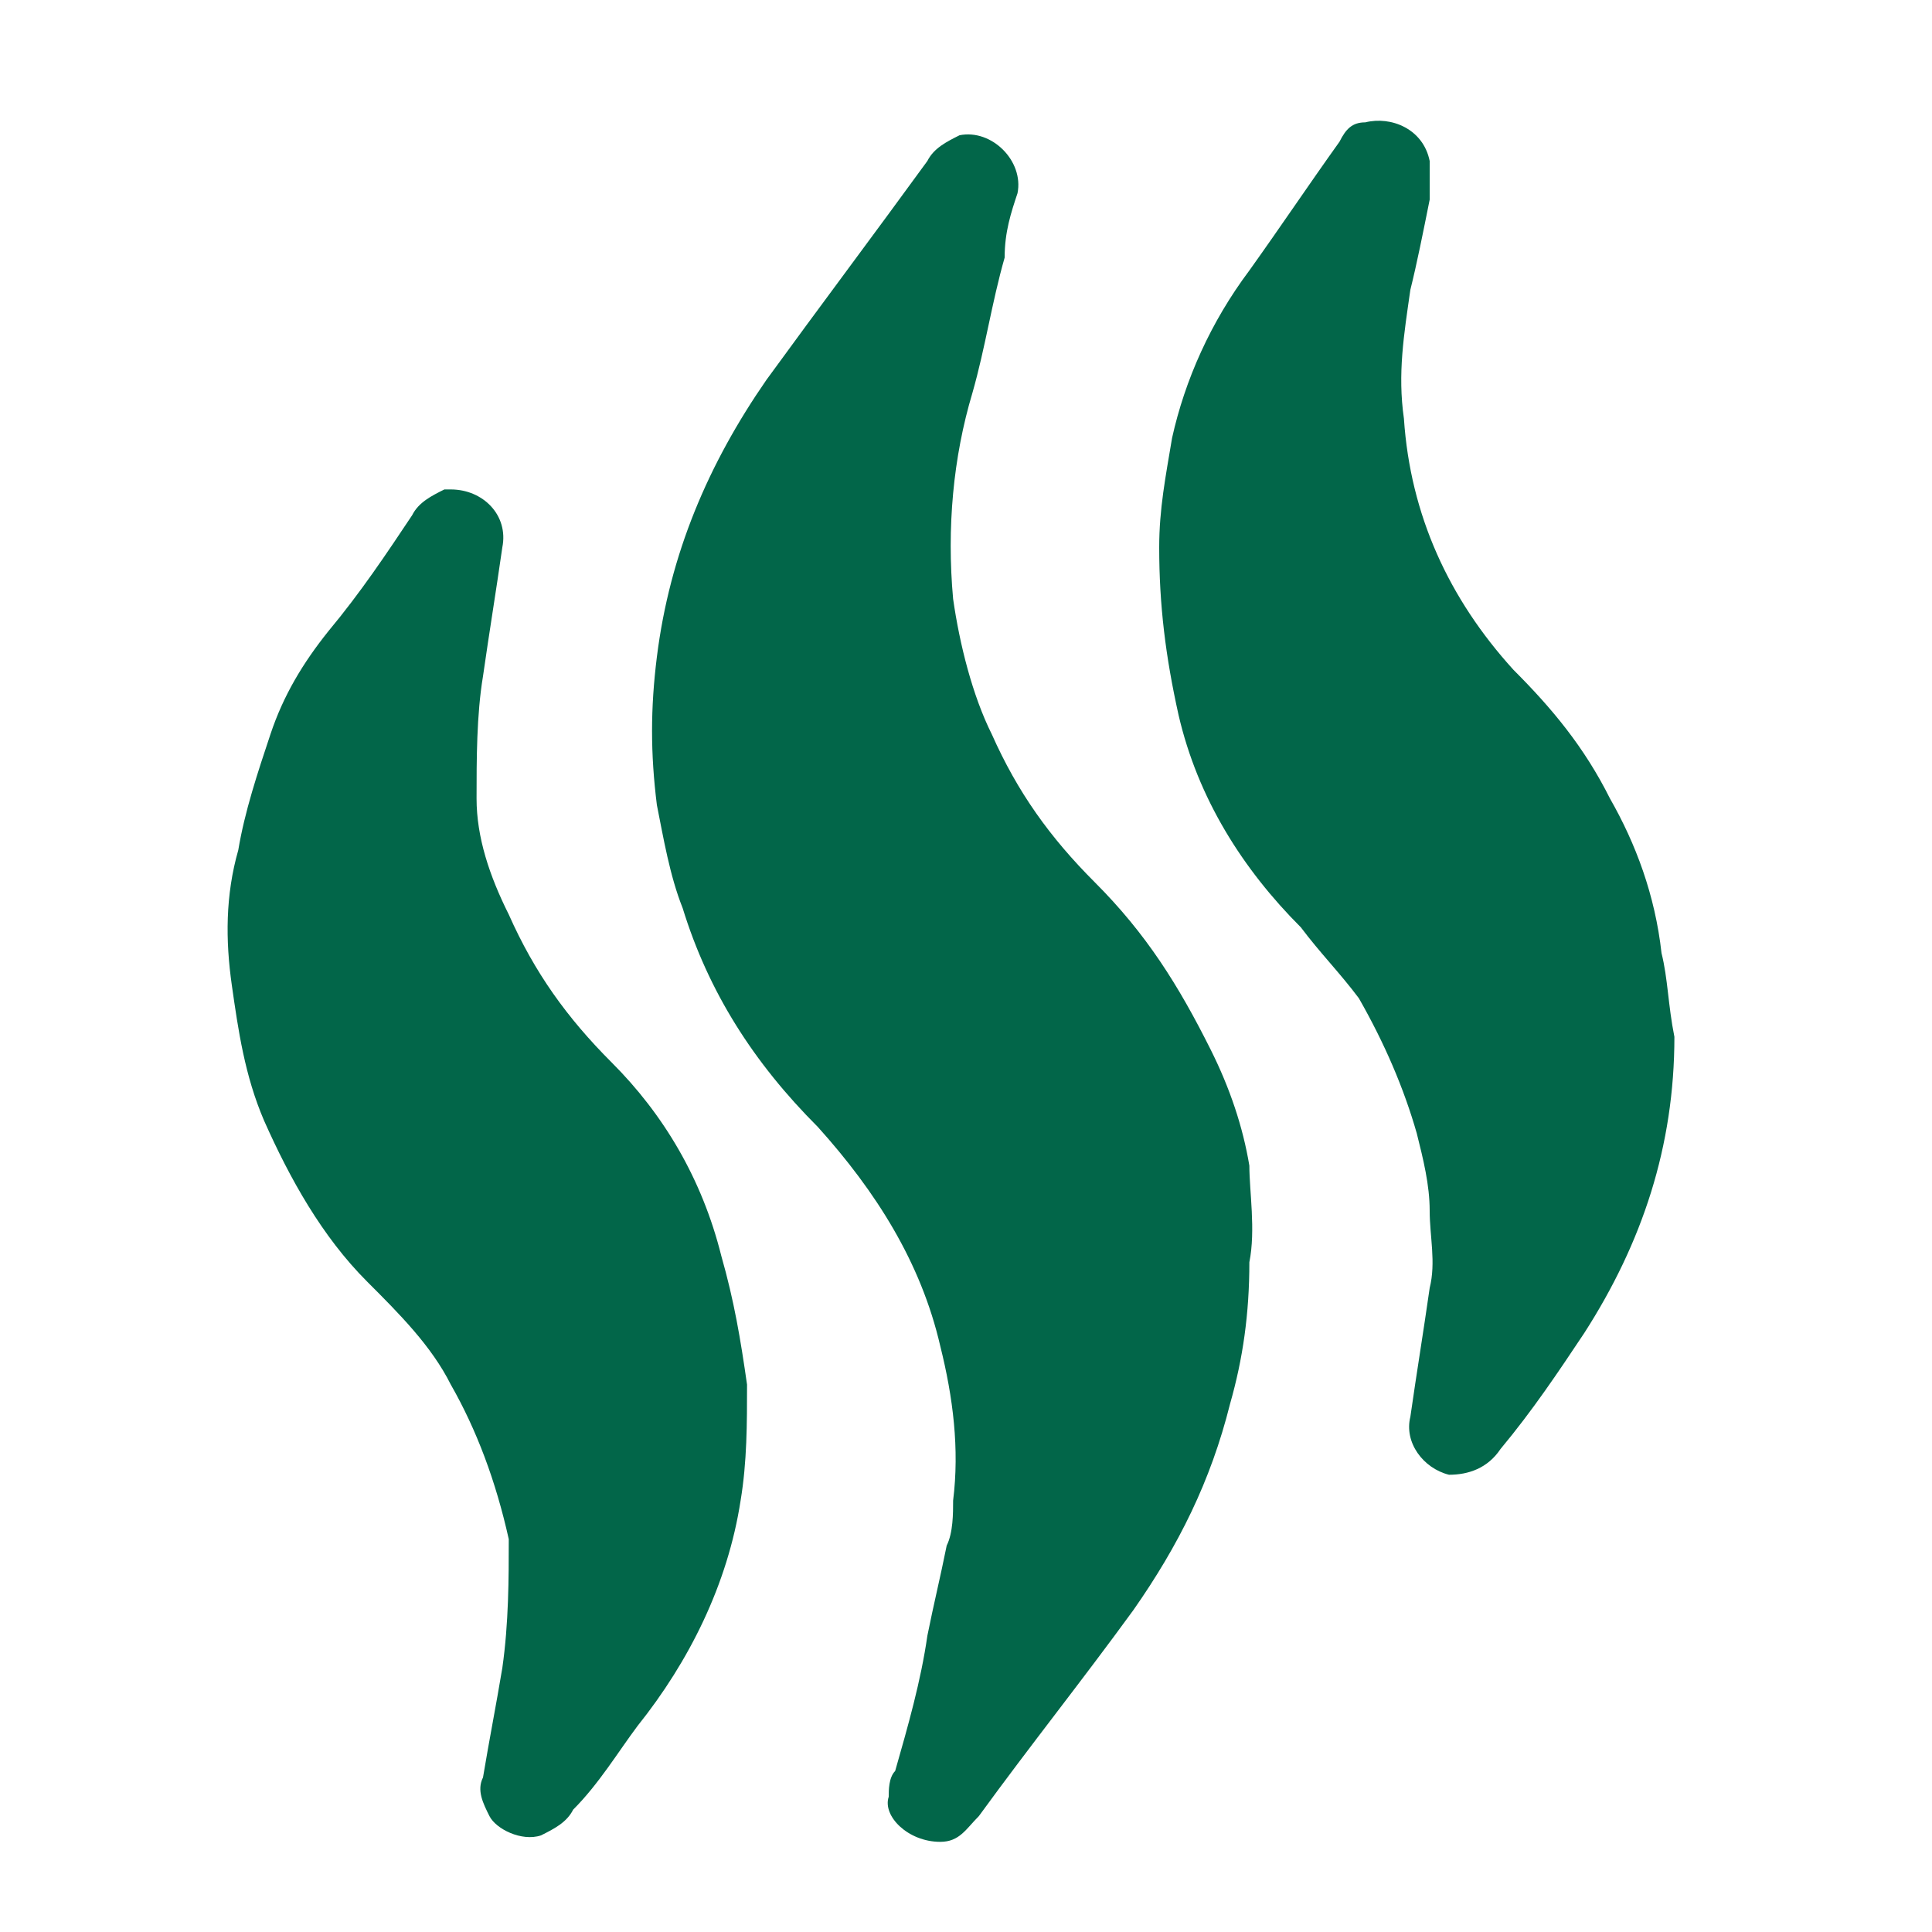 <?xml version="1.0" encoding="utf-8"?>
<!-- Generator: Adobe Illustrator 25.4.1, SVG Export Plug-In . SVG Version: 6.00 Build 0)  -->
<svg version="1.1" id="Layer_1" xmlns="http://www.w3.org/2000/svg" xmlns:xlink="http://www.w3.org/1999/xlink" x="0px" y="0px"
	 viewBox="0 0 30 30" style="enable-background:new 0 0 30 30;" xml:space="preserve">
<style type="text/css">
	.st0{fill:#026649;}
</style>
<g>
	<path class="st0" d="M19.4,19.6c0,0.8-0.1,1.5-0.3,2.2c-0.3,1.2-0.8,2.2-1.5,3.2c-0.8,1.1-1.6,2.1-2.4,3.2
		c-0.2,0.2-0.3,0.4-0.6,0.4c-0.5,0-0.9-0.4-0.8-0.7c0-0.1,0-0.3,0.1-0.4c0.2-0.7,0.4-1.4,0.5-2.1c0.1-0.5,0.2-0.9,0.3-1.4
		c0.1-0.2,0.1-0.5,0.1-0.7c0.1-0.8,0-1.6-0.2-2.4c-0.3-1.3-1-2.4-1.9-3.4c-1-1-1.7-2.1-2.1-3.4c-0.2-0.5-0.3-1.1-0.4-1.6
		c-0.1-0.8-0.1-1.5,0-2.3c0.2-1.6,0.8-3,1.7-4.3c0.8-1.1,1.7-2.3,2.5-3.4c0.1-0.2,0.3-0.3,0.5-0.4c0.5-0.1,1,0.4,0.9,0.9
		c-0.1,0.3-0.2,0.6-0.2,1c-0.2,0.7-0.3,1.4-0.5,2.1c-0.3,1-0.4,2.1-0.3,3.2c0.1,0.7,0.3,1.5,0.6,2.1c0.4,0.9,0.9,1.6,1.6,2.3
		c0.8,0.8,1.3,1.6,1.8,2.6c0.3,0.6,0.5,1.2,0.6,1.8C19.4,18.5,19.5,19.1,19.4,19.6z"/>
	<path class="st0" d="M26,16.1c0,1.7-0.5,3.2-1.4,4.6c-0.4,0.6-0.8,1.2-1.3,1.8c-0.2,0.3-0.5,0.4-0.8,0.4c-0.4-0.1-0.7-0.5-0.6-0.9
		c0.1-0.7,0.2-1.3,0.3-2c0.1-0.4,0-0.8,0-1.2c0-0.4-0.1-0.8-0.2-1.2c-0.2-0.7-0.5-1.4-0.9-2.1c-0.3-0.4-0.6-0.7-0.9-1.1
		c-0.9-0.9-1.6-2-1.9-3.3C18.1,10.2,18,9.4,18,8.5c0-0.6,0.1-1.1,0.2-1.7c0.2-0.9,0.6-1.8,1.2-2.6c0.5-0.7,0.9-1.3,1.4-2
		c0.1-0.2,0.2-0.3,0.4-0.3c0.4-0.1,0.9,0.1,1,0.6c0,0.2,0,0.4,0,0.6c-0.1,0.5-0.2,1-0.3,1.4c-0.1,0.7-0.2,1.3-0.1,2
		c0.1,1.5,0.7,2.8,1.7,3.9c0.6,0.6,1.1,1.2,1.5,2c0.4,0.7,0.7,1.5,0.8,2.4C25.9,15.2,25.9,15.6,26,16.1z"/>
	<path class="st0" d="M7,7.6c0.5,0,0.9,0.4,0.8,0.9c-0.1,0.7-0.2,1.3-0.3,2c-0.1,0.6-0.1,1.3-0.1,1.9c0,0.6,0.2,1.2,0.5,1.8
		c0.4,0.9,0.9,1.6,1.6,2.3c0.8,0.8,1.4,1.8,1.7,3c0.2,0.7,0.3,1.3,0.4,2c0,0.6,0,1.2-0.1,1.8c-0.2,1.3-0.8,2.5-1.6,3.5
		c-0.3,0.4-0.6,0.9-1,1.3c-0.1,0.2-0.3,0.3-0.5,0.4c-0.3,0.1-0.7-0.1-0.8-0.3c-0.1-0.2-0.2-0.4-0.1-0.6c0.1-0.6,0.2-1.1,0.3-1.7
		c0.1-0.7,0.1-1.4,0.1-2C7.7,23,7.4,22.2,7,21.5c-0.3-0.6-0.8-1.1-1.3-1.6c-0.7-0.7-1.2-1.6-1.6-2.5c-0.3-0.7-0.4-1.4-0.5-2.1
		c-0.1-0.7-0.1-1.4,0.1-2.1C3.8,12.6,4,12,4.2,11.4c0.2-0.6,0.5-1.1,0.9-1.6C5.6,9.2,6,8.6,6.4,8c0.1-0.2,0.3-0.3,0.5-0.4
		C6.9,7.6,7,7.6,7,7.6z"/>
</g>
</svg>
